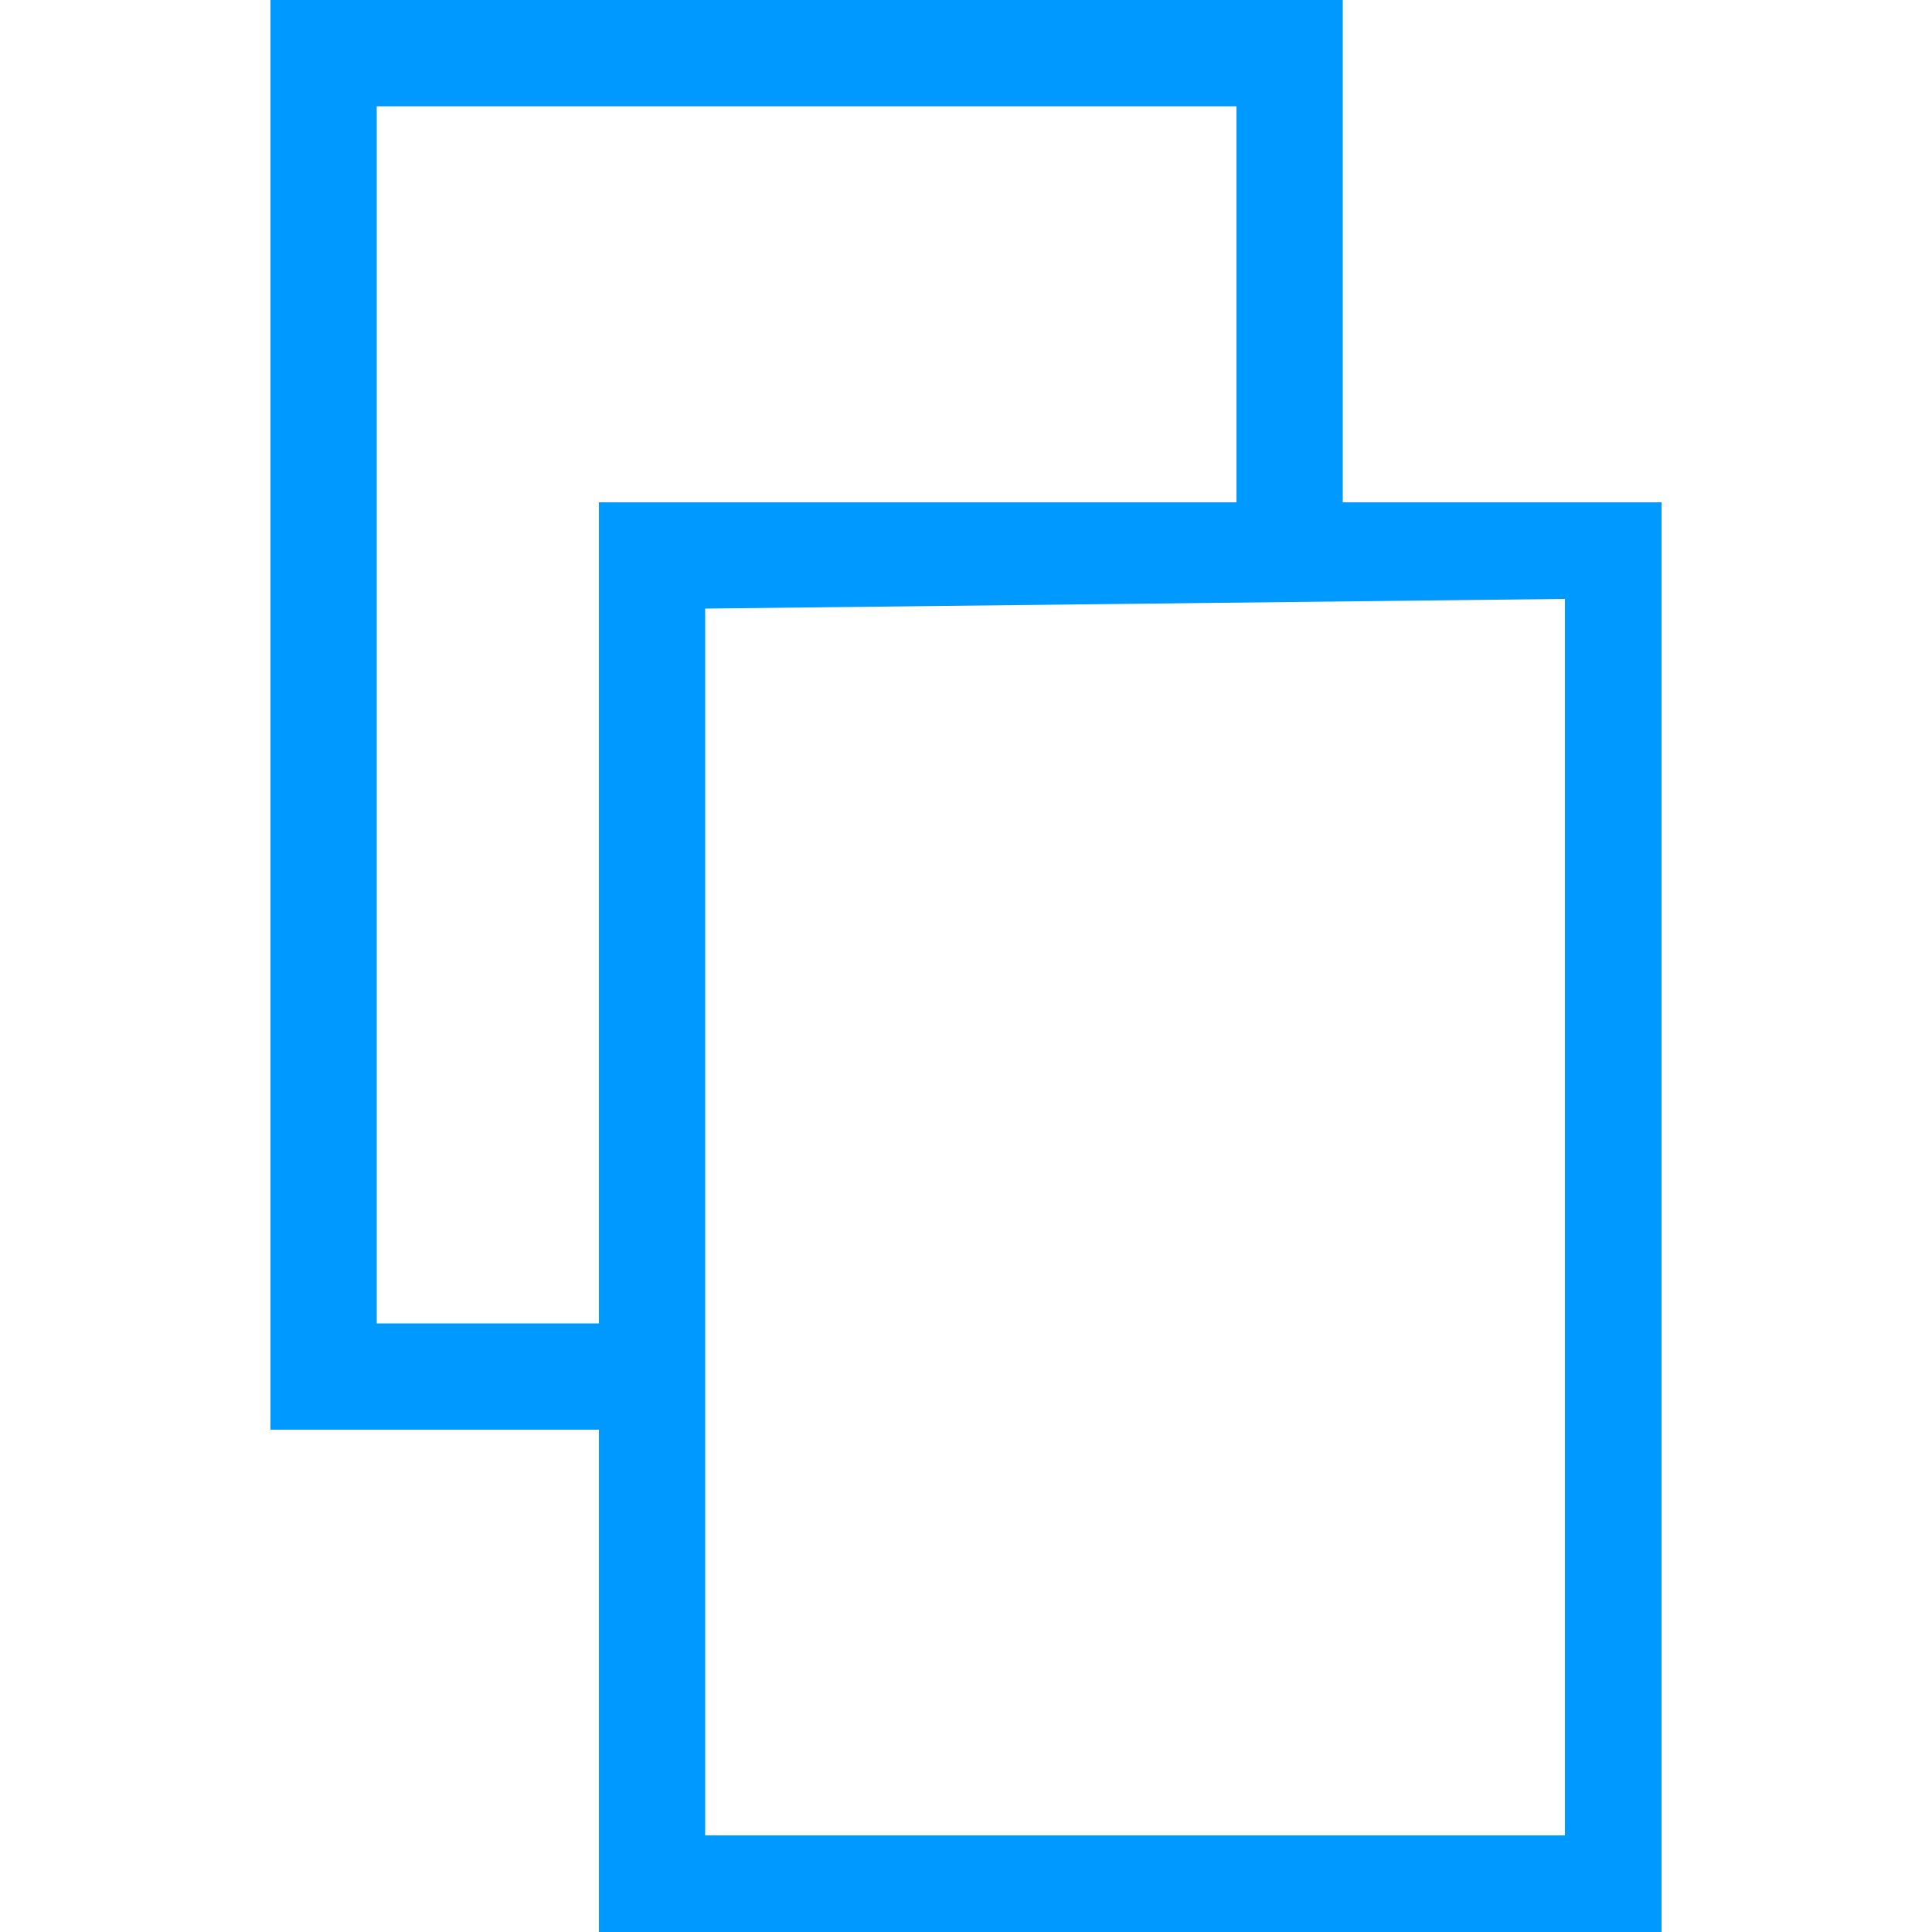 <?xml version="1.0" encoding="utf-8"?>
<!-- Generator: Adobe Illustrator 19.2.1, SVG Export Plug-In . SVG Version: 6.00 Build 0)  -->
<svg version="1.1" id="Layer_1" xmlns="http://www.w3.org/2000/svg" xmlns:xlink="http://www.w3.org/1999/xlink" x="0px" y="0px"
	 viewBox="0 0 20 20" style="enable-background:new 0 0 20 20;" xml:space="preserve">
<style type="text/css">
	.st0{fill:#0099FF;}
</style>
<title>icon_clone</title>
<path class="st0" d="M13.9,5.2V0H2.8v14.8h3.4V20h11V5.2H13.9z M12.8,1.1v4.1H6.2v8.5H3.9V1.1H12.8z M16.2,19H7.3V6.3l8.9-0.1V19z"
	/>
</svg>
